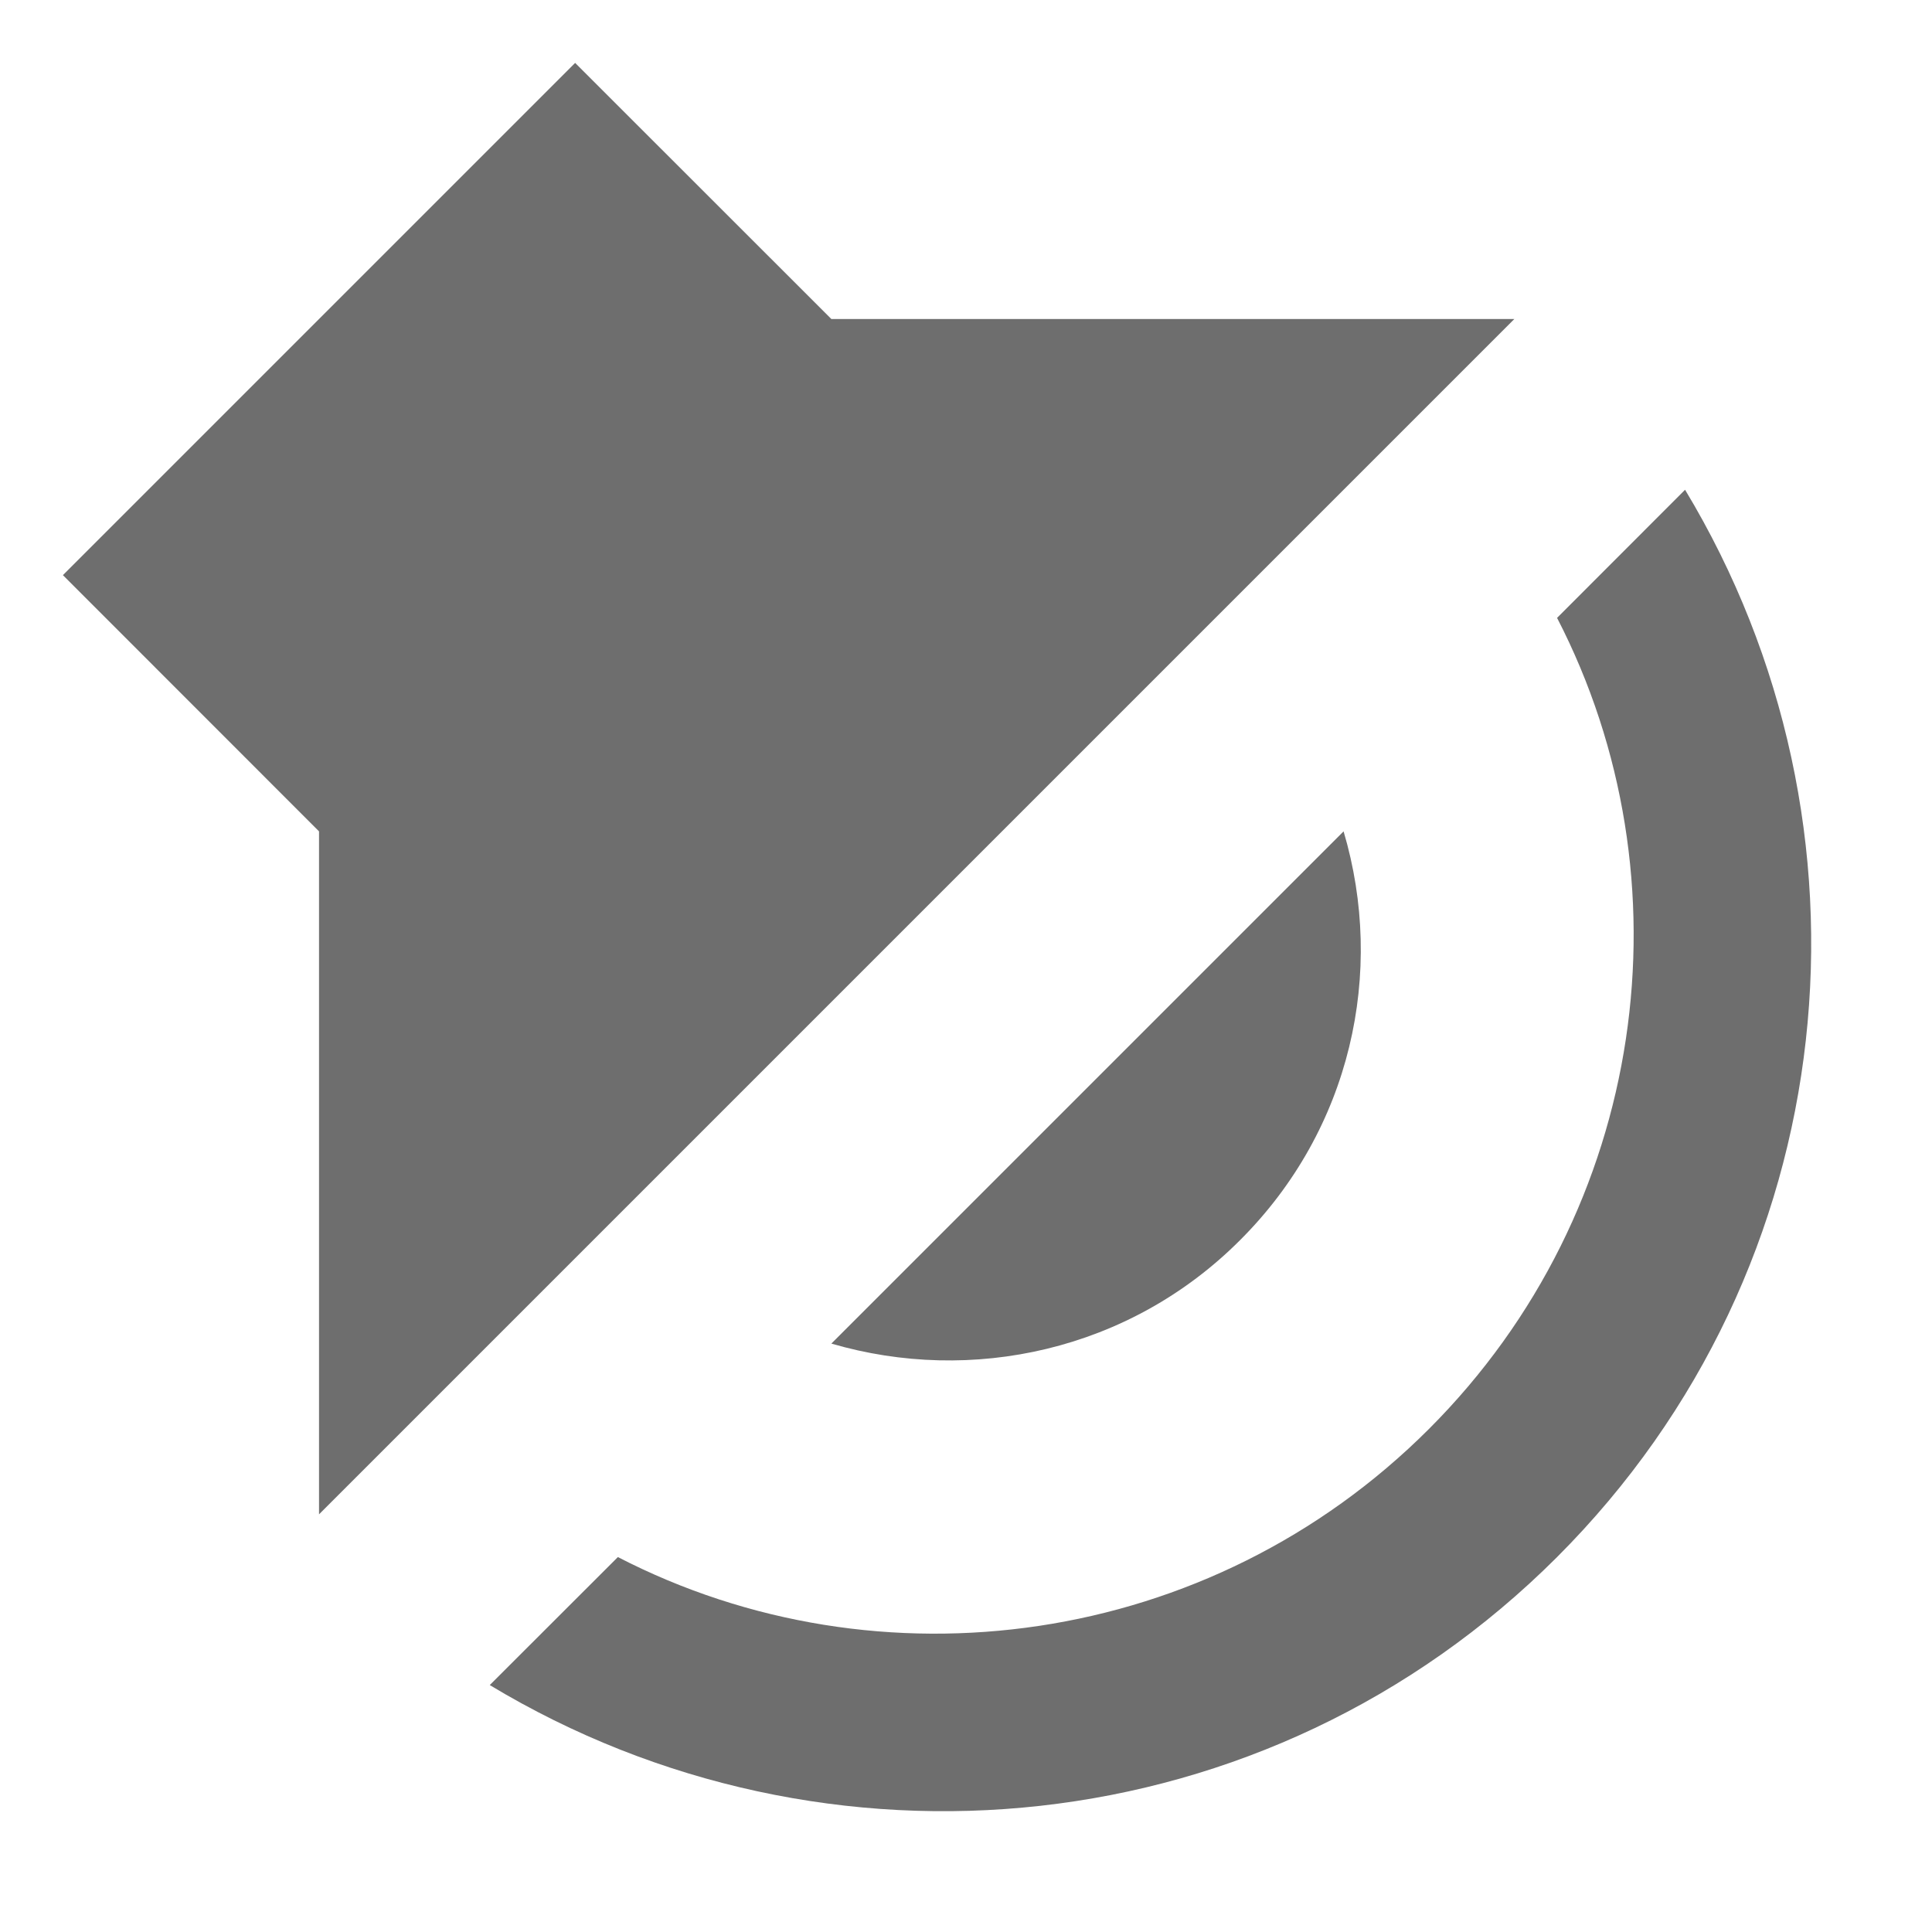 <svg xmlns="http://www.w3.org/2000/svg" width="16" height="16" version="1.1">
 <defs>
  <style id="current-color-scheme" type="text/css">
   .ColorScheme-Text { color:#6e6e6e; } .ColorScheme-Highlight { color:#4285f4; } .ColorScheme-NeutralText { color:#ff9800; } .ColorScheme-PositiveText { color:#4caf50; } .ColorScheme-NegativeText { color:#f44336; }
  </style>
 </defs>
 <path style="fill:currentColor" class="ColorScheme-Text" d="M 12.541,2.642 H 6.885 L 4.763,0.521 0.521,4.763 2.642,6.885 V 12.541 Z M 13.955,4.056 12.895,5.117 C 14.012,7.28 13.651,10.017 11.834,11.834 10.017,13.651 7.28,14.012 5.117,12.895 L 4.056,13.955 C 6.835,15.631 10.49,15.299 12.895,12.895 15.299,10.49 15.631,6.835 13.955,4.056 Z M 11.127,6.885 6.885,11.127 C 8.044,11.466 9.352,11.19 10.27,10.27 11.19,9.352 11.473,8.051 11.127,6.885 Z"/>
</svg>
